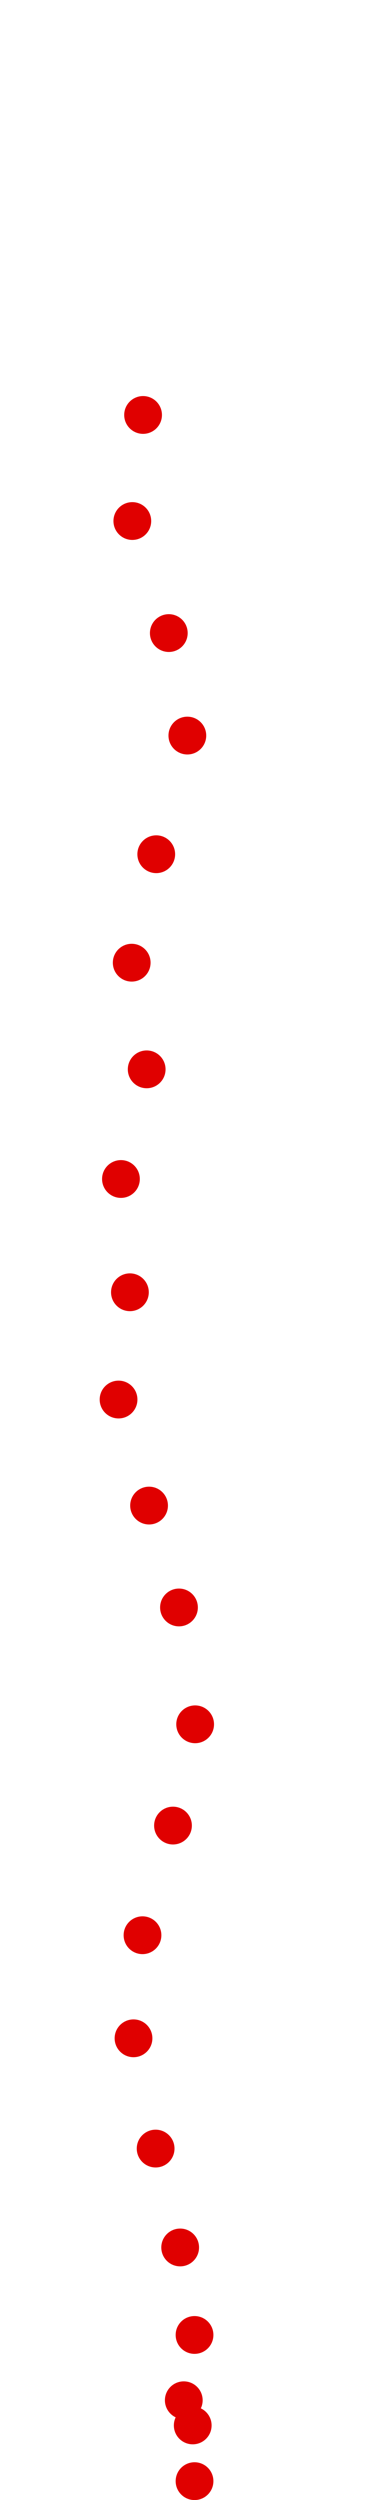 <?xml version="1.0" encoding="UTF-8"?>
<!-- Created with Inkscape (http://www.inkscape.org/) -->
<svg width="100" height="650" version="1.1" viewBox="0 0 100 650" xmlns="http://www.w3.org/2000/svg" xmlns:cc="http://creativecommons.org/ns#" xmlns:dc="http://purl.org/dc/elements/1.1/" xmlns:rdf="http://www.w3.org/1999/02/22-rdf-syntax-ns#">
 <g transform="translate(-65.881 -166.8)" fill="#e00000">
  <circle cx="116.54" cy="811.9" r="4.915"/>
  <circle cx="116.07" cy="797.41" r="4.915"/>
  <circle cx="113.74" cy="790.87" r="4.915"/>
  <circle cx="116.54" cy="773.89" r="4.915"/>
  <circle cx="112.8" cy="751.14" r="4.915"/>
  <circle cx="106.41" cy="725.43" r="4.915"/>
  <circle cx="100.65" cy="696.76" r="4.915"/>
  <circle cx="102.99" cy="669.96" r="4.915"/>
  <circle cx="110.93" cy="641.45" r="4.915"/>
  <circle cx="116.7" cy="615.12" r="4.915"/>
  <circle cx="112.49" cy="584.74" r="4.915"/>
  <circle cx="104.7" cy="558.25" r="4.915"/>
  <circle cx="96.754" cy="530.68" r="4.915"/>
  <circle cx="99.714" cy="502.79" r="4.915"/>
  <circle cx="97.377" cy="473.34" r="4.915"/>
  <circle cx="104.08" cy="444.83" r="4.915"/>
  <circle cx="100.18" cy="417.1" r="4.915"/>
  <circle cx="106.57" cy="388.9" r="4.915"/>
  <circle cx="114.67" cy="358.05" r="4.915"/>
  <circle cx="109.84" cy="331.4" r="4.915"/>
  <circle cx="100.34" cy="302.27" r="4.915"/>
  <circle cx="103.14" cy="274.69" r="4.915"/>
 </g>
</svg>
